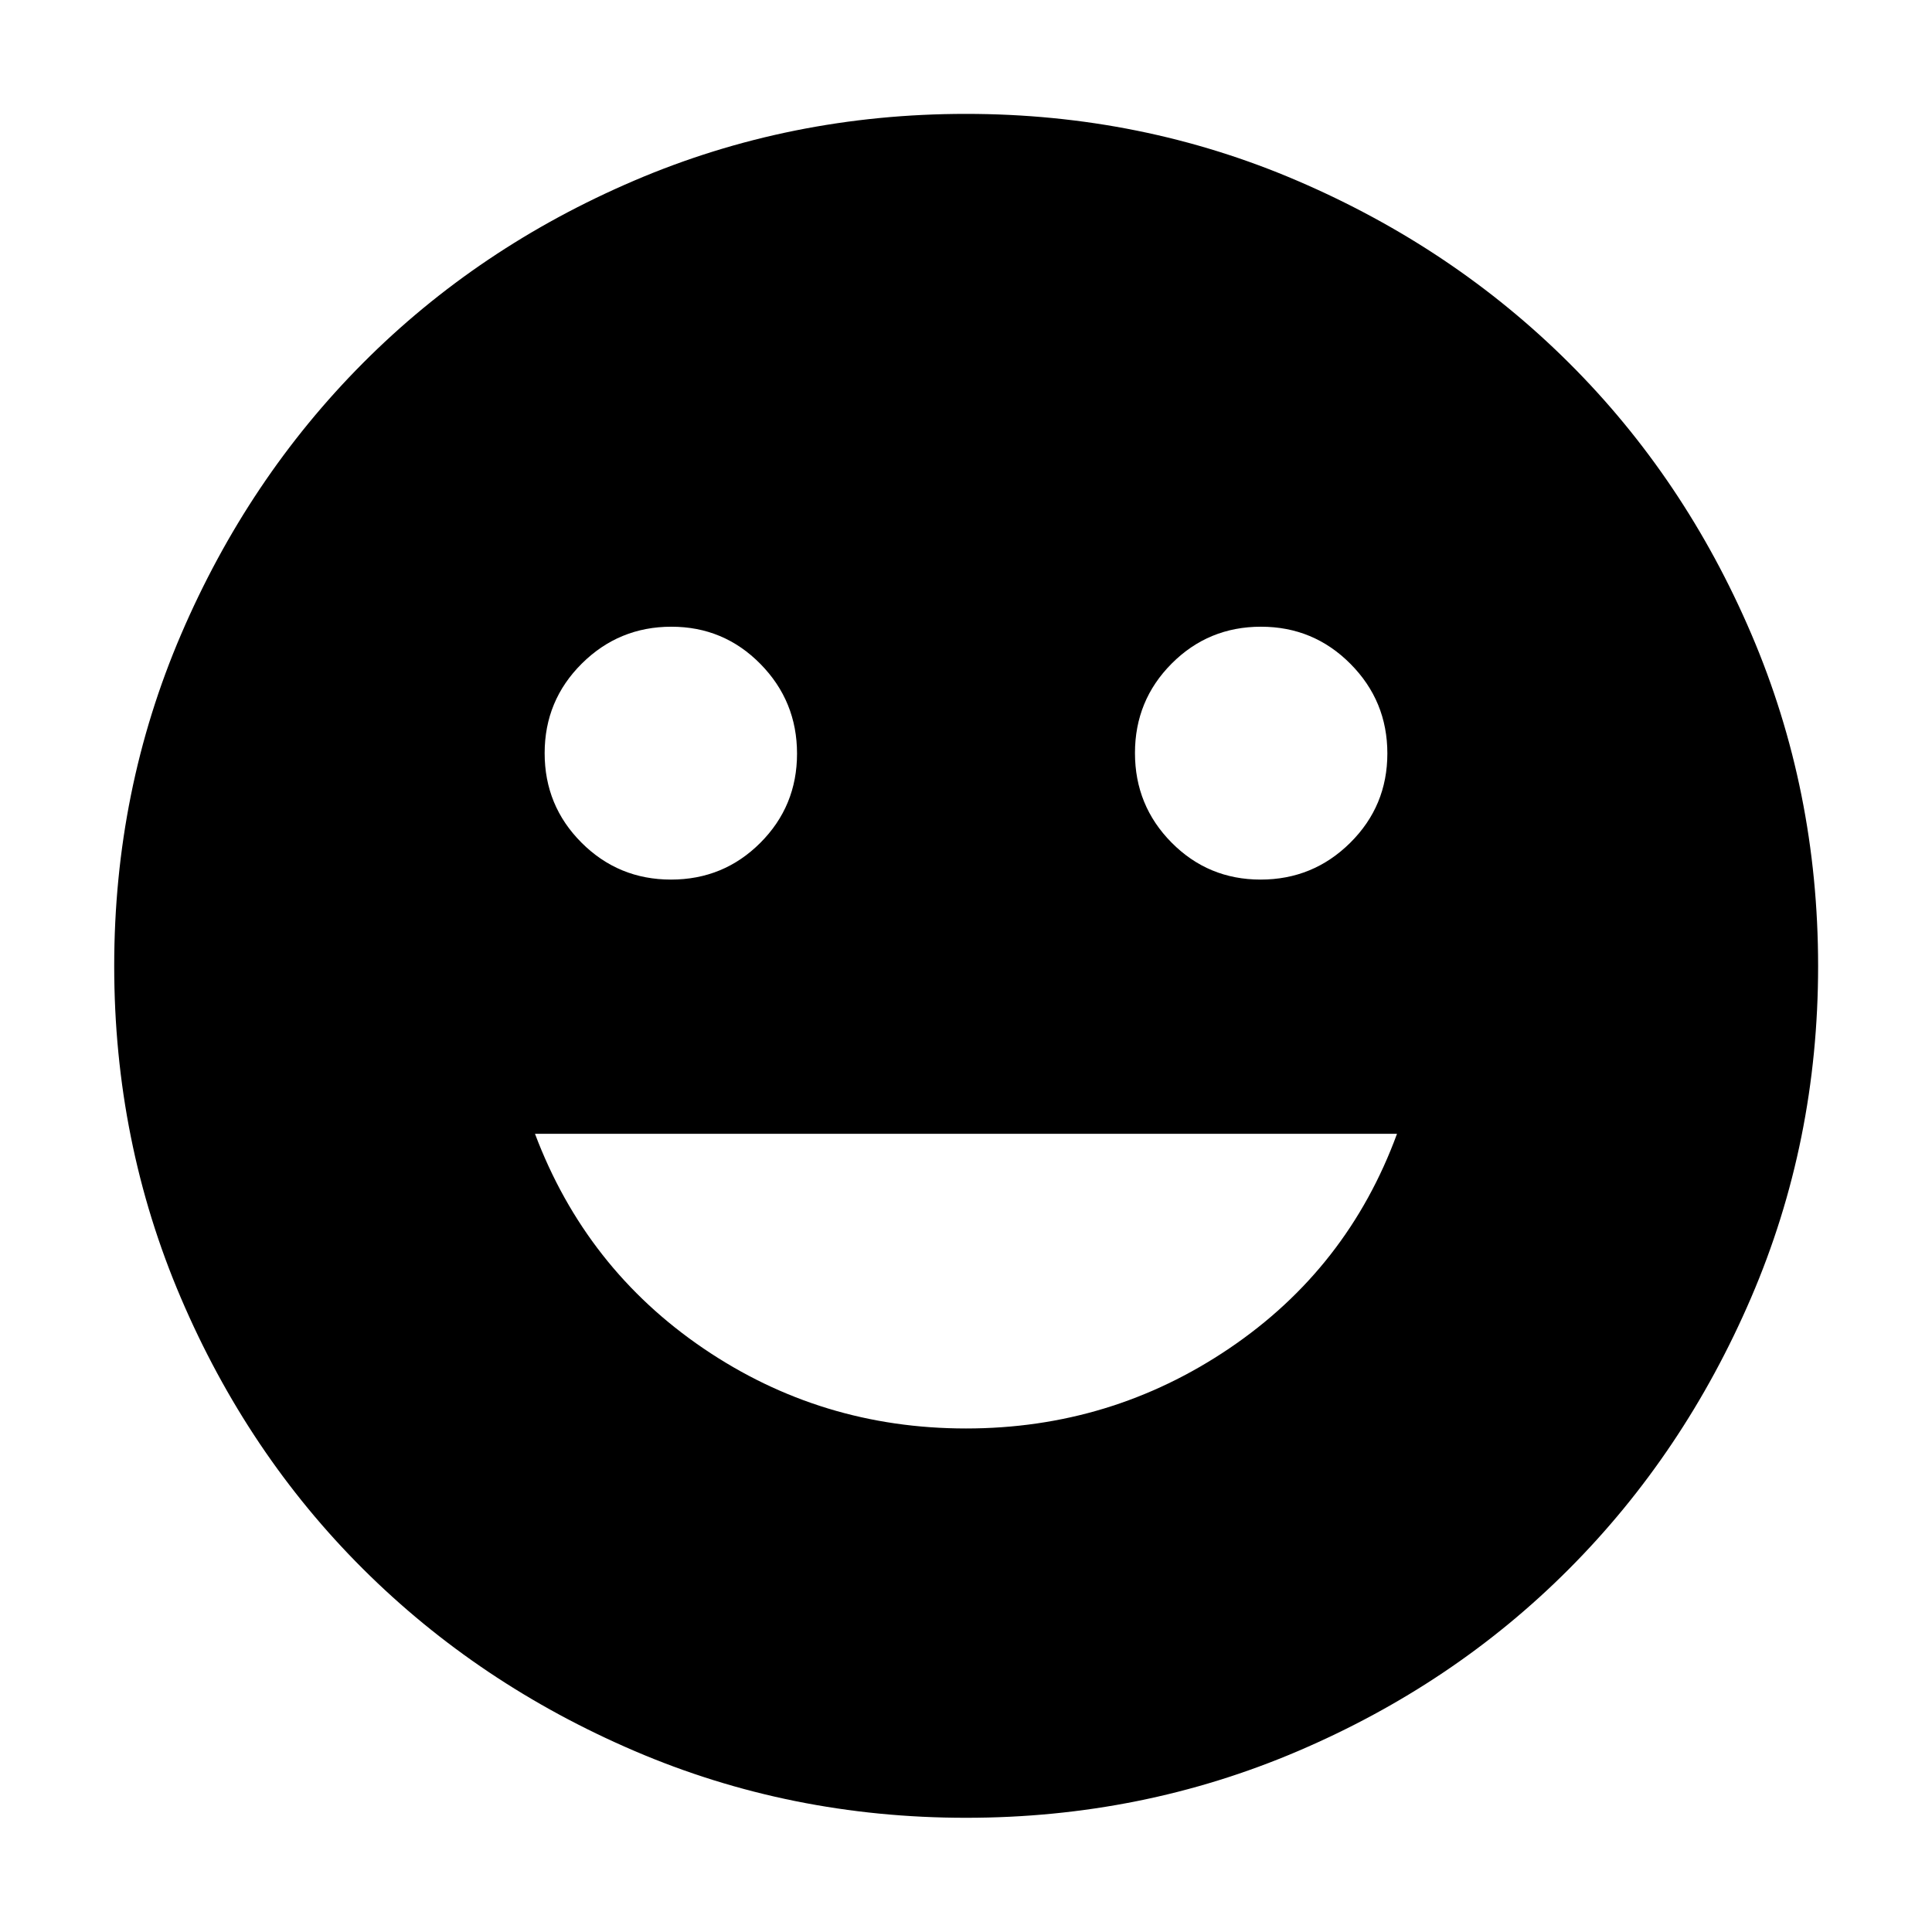 <svg xmlns="http://www.w3.org/2000/svg" height="40" viewBox="0 -960 960 960" width="40"><path d="M626.38-522.94q26.08 0 44.54-18.29 18.45-18.29 18.45-44.37t-18.34-44.53q-18.34-18.46-44.45-18.46-26.12 0-44.37 18.31-18.25 18.3-18.25 44.45 0 26.15 18.2 44.52 18.21 18.37 44.22 18.37Zm-292.96 0q26.12 0 44.37-18.25 18.25-18.25 18.25-44.33t-18.2-44.57q-18.21-18.5-44.22-18.5-26.08 0-44.54 18.34-18.45 18.34-18.45 44.49 0 26.16 18.34 44.49 18.34 18.33 44.45 18.33ZM480-250.2q71.97 0 130.81-39.78 58.83-39.77 83.36-106.65H265.83q25.19 66.88 83.7 106.65Q408.03-250.2 480-250.2Zm0 193.45q-87.34 0-164.77-33.23-77.44-33.22-134.88-90.45-57.43-57.24-90.51-134.74Q56.75-392.66 56.75-480q0-87.34 33.23-164.77 33.22-77.44 90.43-134.89 57.21-57.44 134.72-90.59 77.5-33.16 164.85-33.16 87.36 0 164.81 33.29 77.46 33.28 134.89 90.5 57.43 57.22 90.58 134.75 33.15 77.52 33.15 164.89 0 87.36-33.3 164.8-33.29 77.43-90.54 134.85-57.24 57.41-134.74 90.49Q567.34-56.75 480-56.75Z"/></svg>